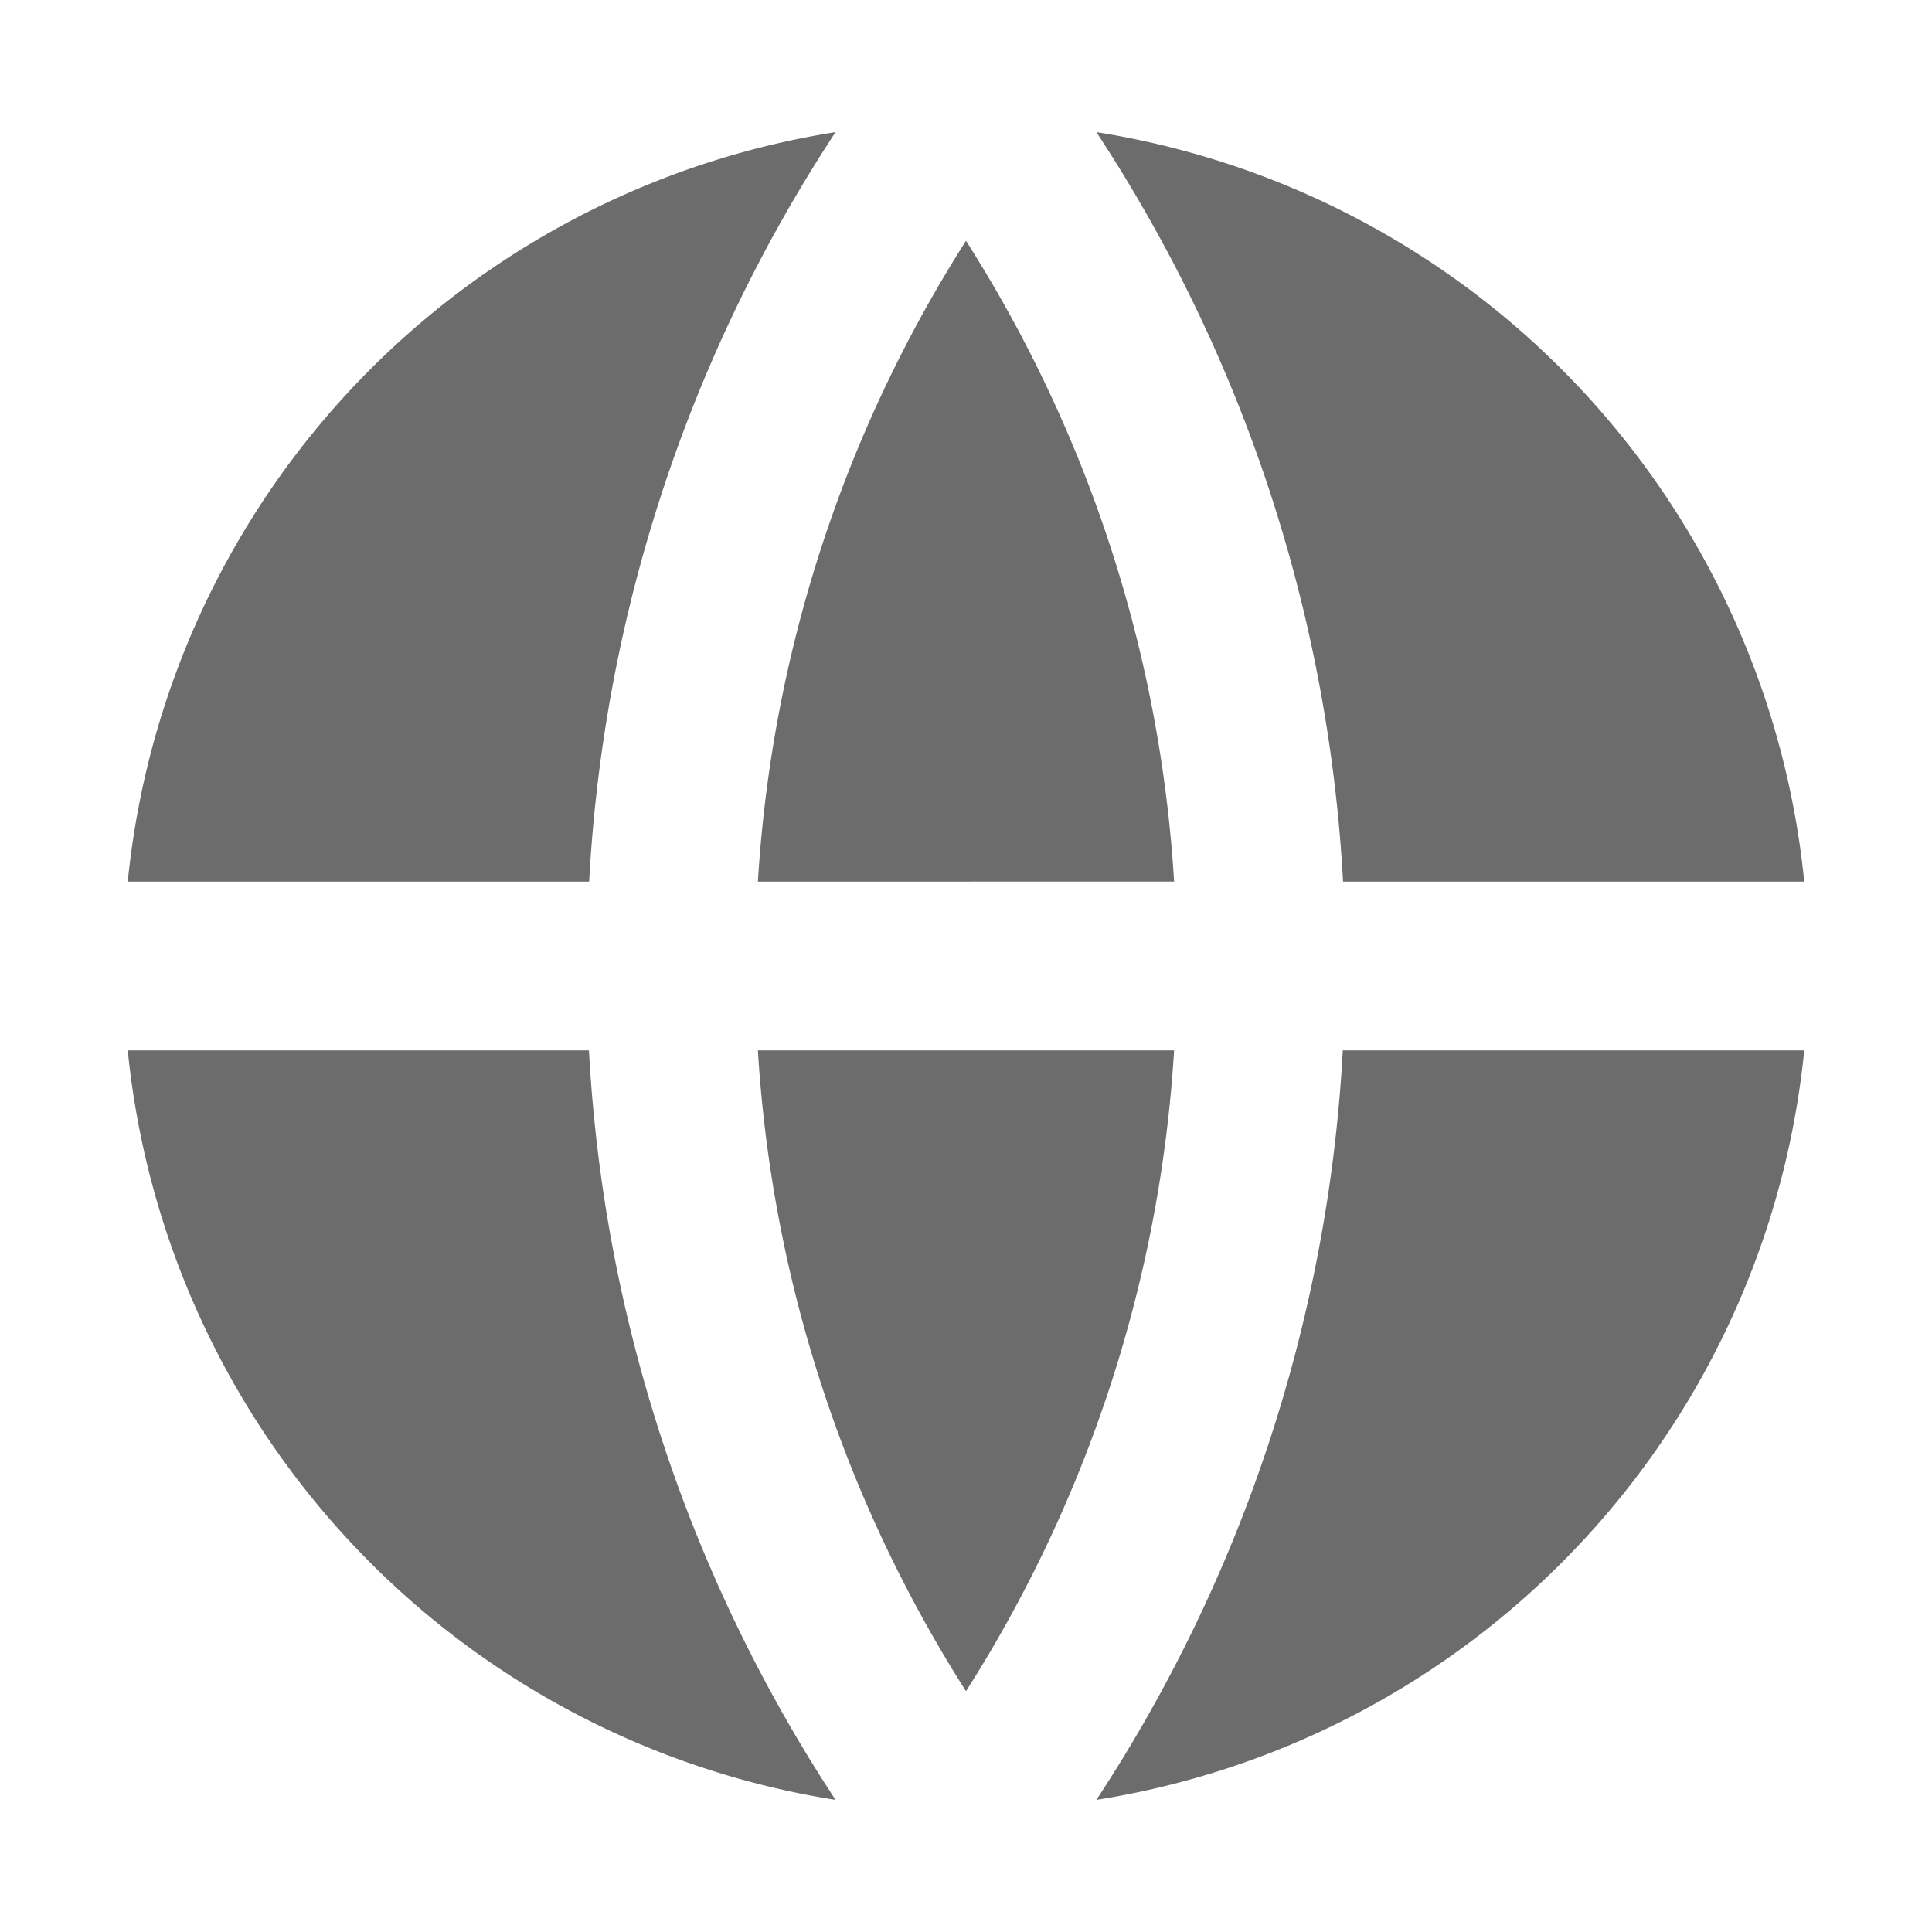 <svg xmlns="http://www.w3.org/2000/svg" width="31" height="31" viewBox="0 0 31 31"><defs><style>.a{fill:none;}.b{fill:#6c6c6c;}</style></defs><path class="a" d="M0,0H31V31H0Z"/><path class="b" d="M2.05,16.854h7.4A24.272,24.272,0,0,0,13.407,28.88,13.539,13.539,0,0,1,2.05,16.854Zm0-2.708A13.539,13.539,0,0,1,13.407,2.12,24.272,24.272,0,0,0,9.453,14.146Zm26.9,0h-7.4A24.272,24.272,0,0,0,17.592,2.12,13.539,13.539,0,0,1,28.95,14.146Zm0,2.708A13.539,13.539,0,0,1,17.592,28.88a24.272,24.272,0,0,0,3.954-12.026h7.4Zm-16.789,0h6.678A21.571,21.571,0,0,1,15.5,27.136a21.571,21.571,0,0,1-3.339-10.281Zm0-2.708A21.571,21.571,0,0,1,15.5,3.864a21.571,21.571,0,0,1,3.339,10.281Z" transform="translate(0 0)"/></svg>